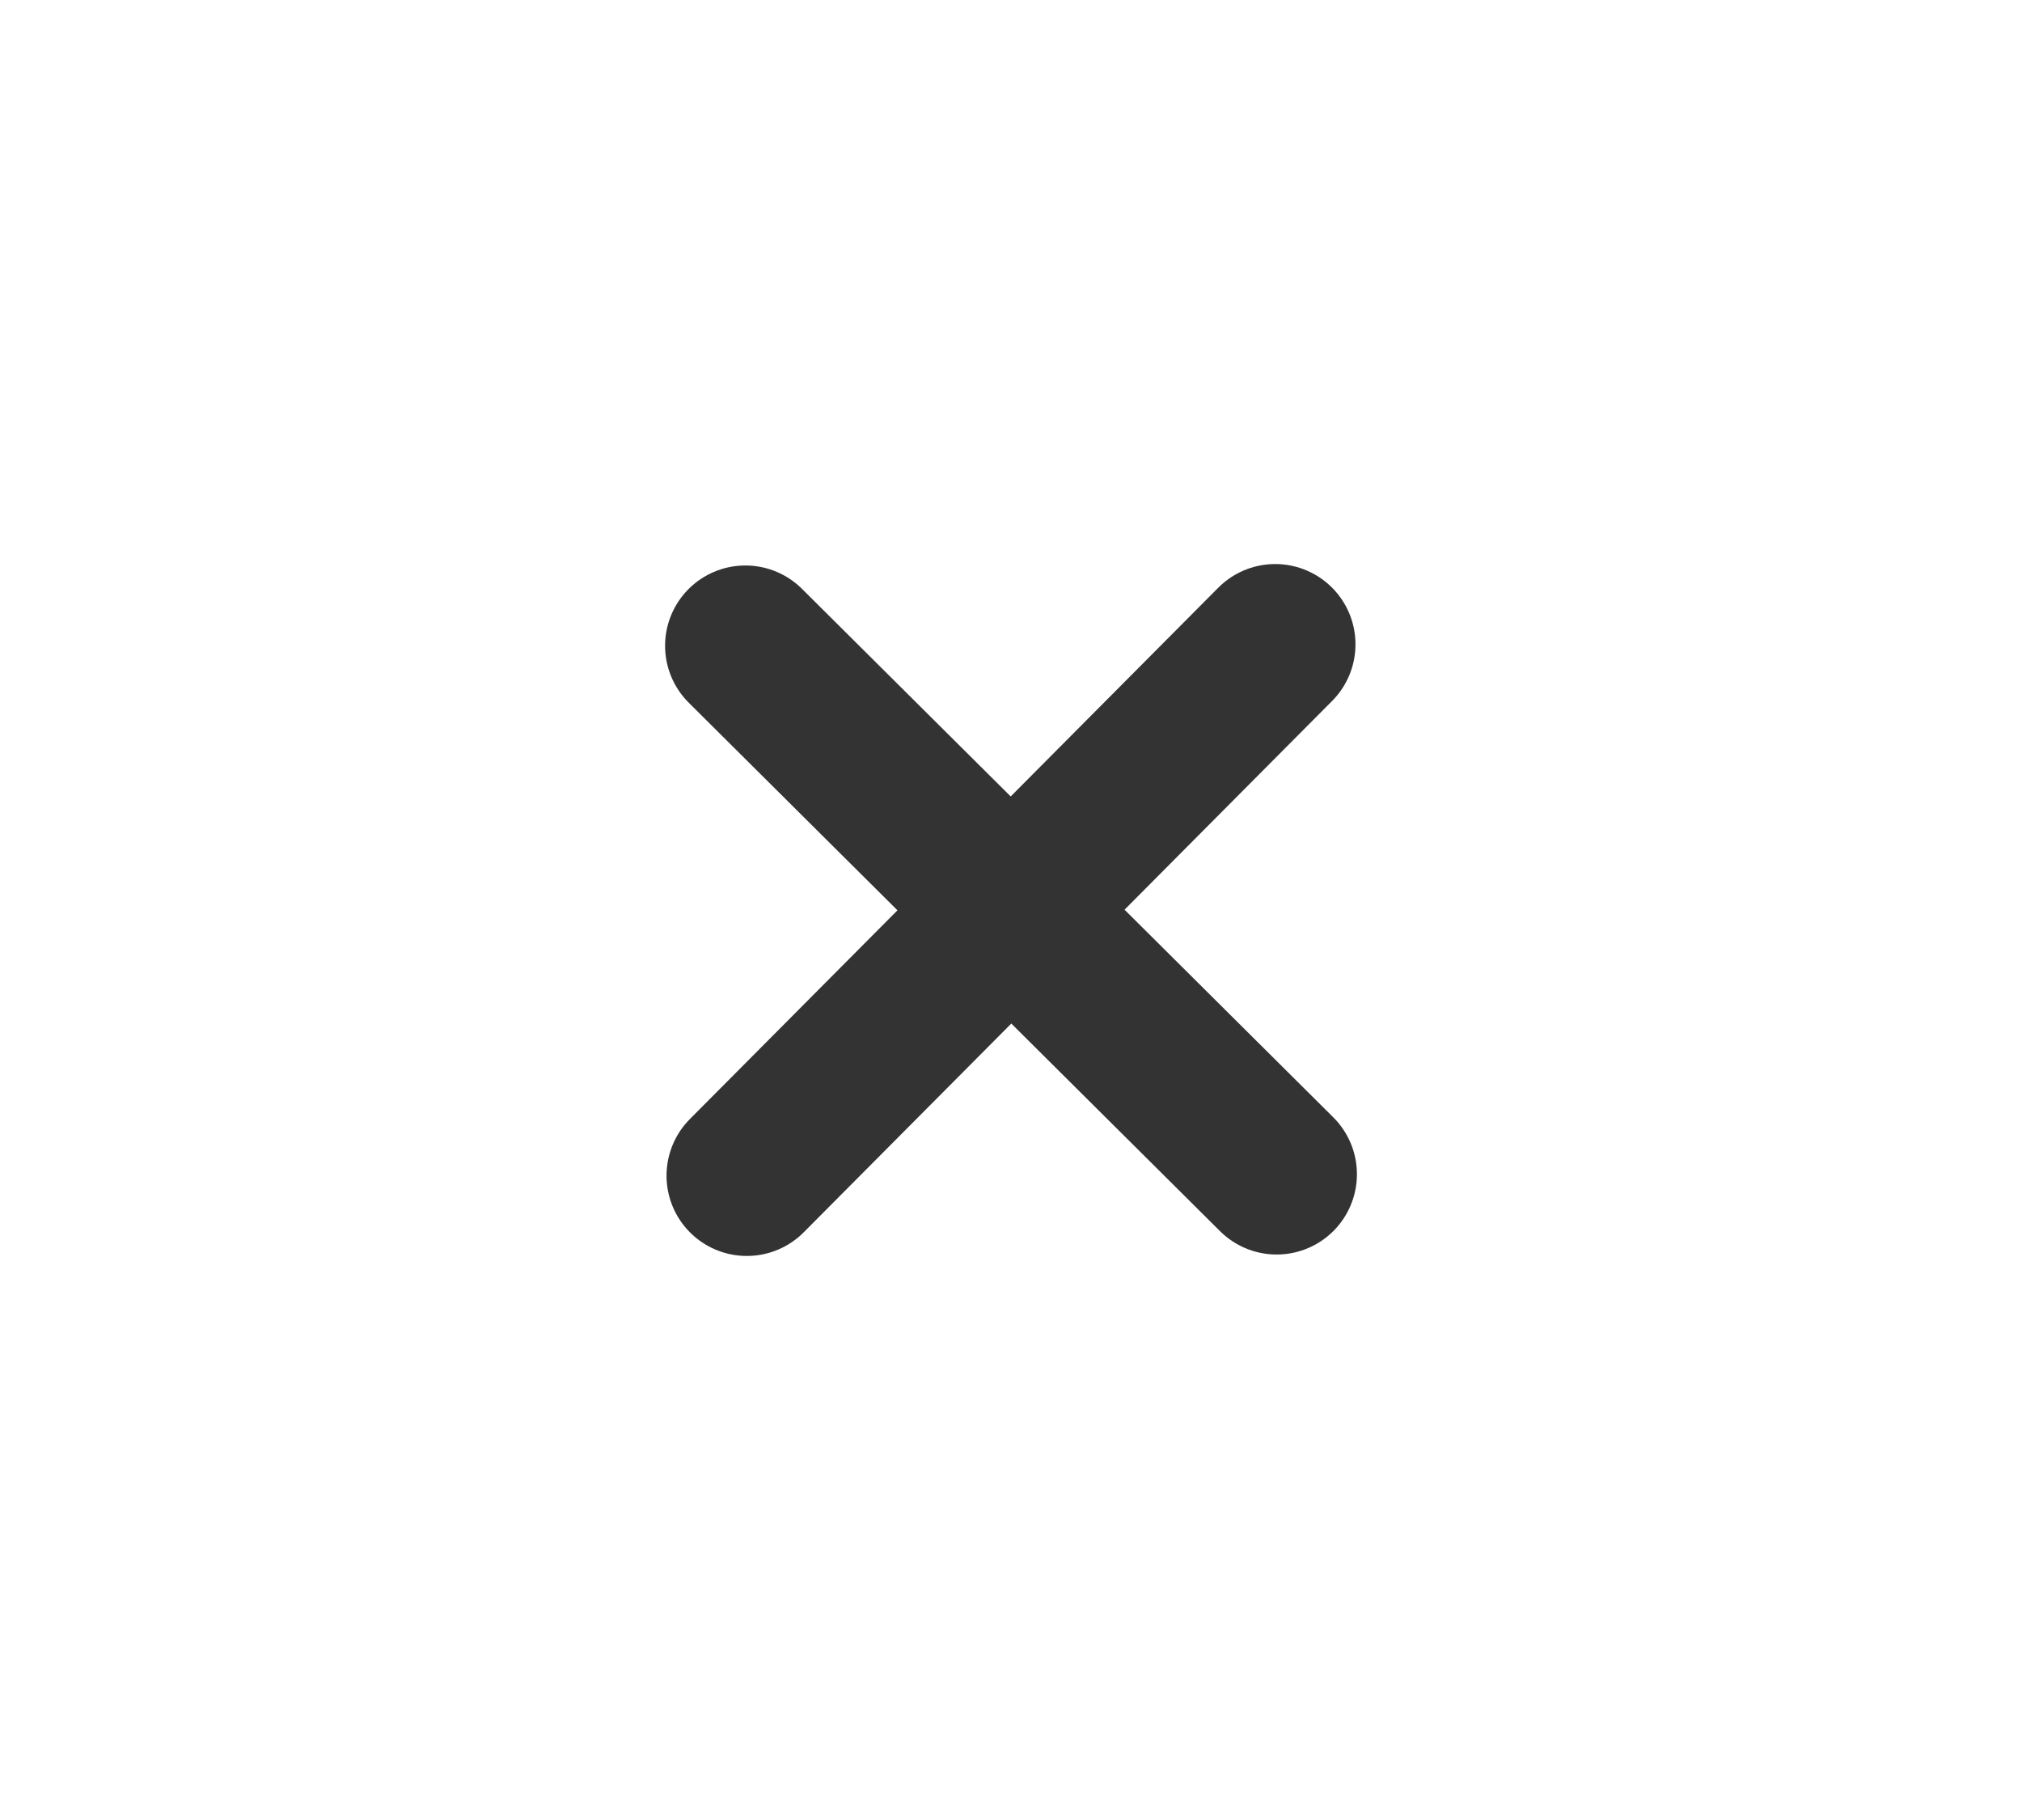 <svg width="40" height="36" viewBox="0 0 34 34" fill="none" xmlns="http://www.w3.org/2000/svg">
<path d="M21.936 12.037L12.064 21.963" stroke="#333" stroke-width="3" stroke-linecap="round" stroke-linejoin="round"/>
<path d="M12.037 12.064L21.963 21.936" stroke="#333" stroke-width="3" stroke-linecap="round" stroke-linejoin="round"/>
</svg>
